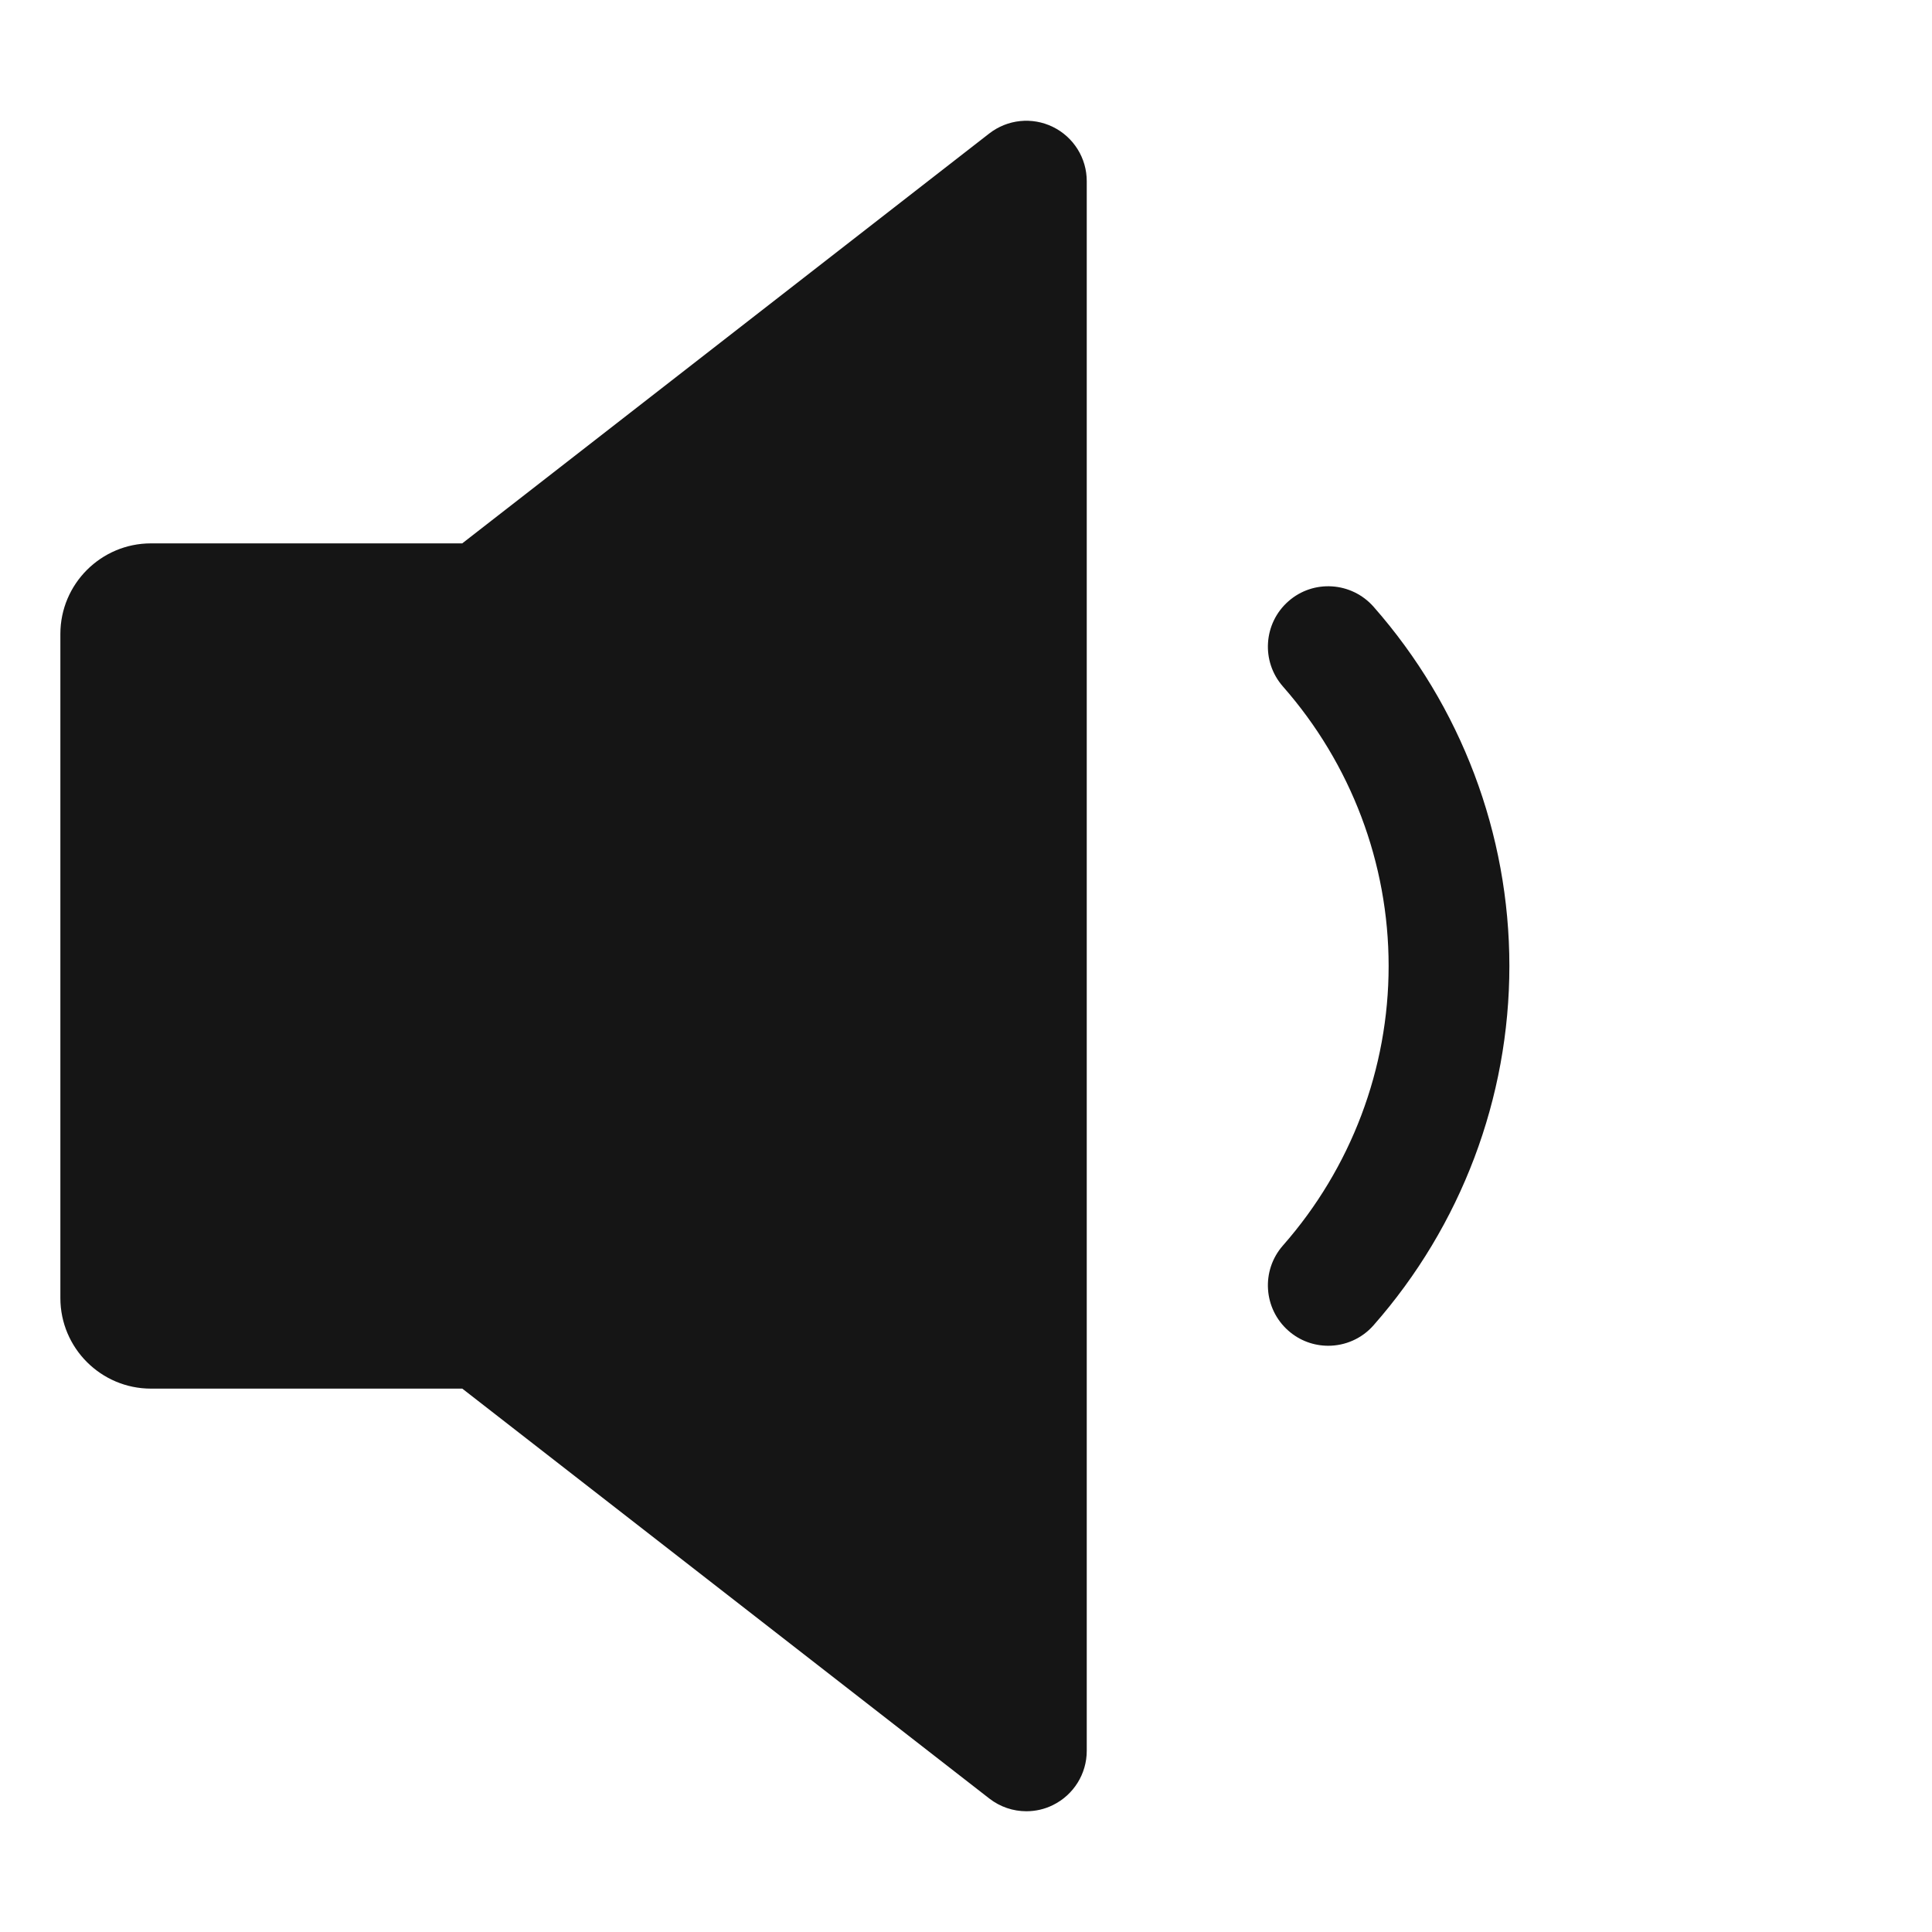 <?xml version="1.0" encoding="UTF-8"?><svg xmlns="http://www.w3.org/2000/svg" width="32" height="32" viewBox="0 0 32 32"><defs><style>.uuid-8136fb87-595a-49c6-8882-870ac58b35d3{fill:none;}.uuid-c2ec605c-4d59-4f23-bebe-b78dfd3ded4e{fill:#151515;}</style></defs><g id="uuid-905712e7-a4df-4234-b6ef-0d0a4d8eba49"><rect class="uuid-8136fb87-595a-49c6-8882-870ac58b35d3" width="32" height="32"/></g><g id="uuid-f6c16823-091c-468c-8112-7362df8e8587"><path class="uuid-c2ec605c-4d59-4f23-bebe-b78dfd3ded4e" d="M17.439,2.102c-.344-.168-.751-.126-1.054.109l-8.729,6.789H2.5c-.827,0-1.5.673-1.5,1.5v11c0,.827.673,1.5,1.5,1.5h5.157l8.729,6.789c.18.14.396.211.614.211.149,0,.3-.033.439-.102.343-.168.561-.517.561-.898V3c0-.382-.218-.73-.561-.898Z"/><path class="uuid-c2ec605c-4d59-4f23-bebe-b78dfd3ded4e" d="M22.751,10.05c-.366-.415-.999-.455-1.411-.091-.415.365-.455.997-.091,1.411,1.129,1.284,1.751,2.928,1.751,4.63s-.622,3.346-1.751,4.63c-.364.414-.324,1.046.091,1.411.189.167.425.249.66.249.277,0,.554-.115.751-.34,1.45-1.648,2.249-3.762,2.249-5.95s-.799-4.302-2.249-5.95Z"/></g></svg>